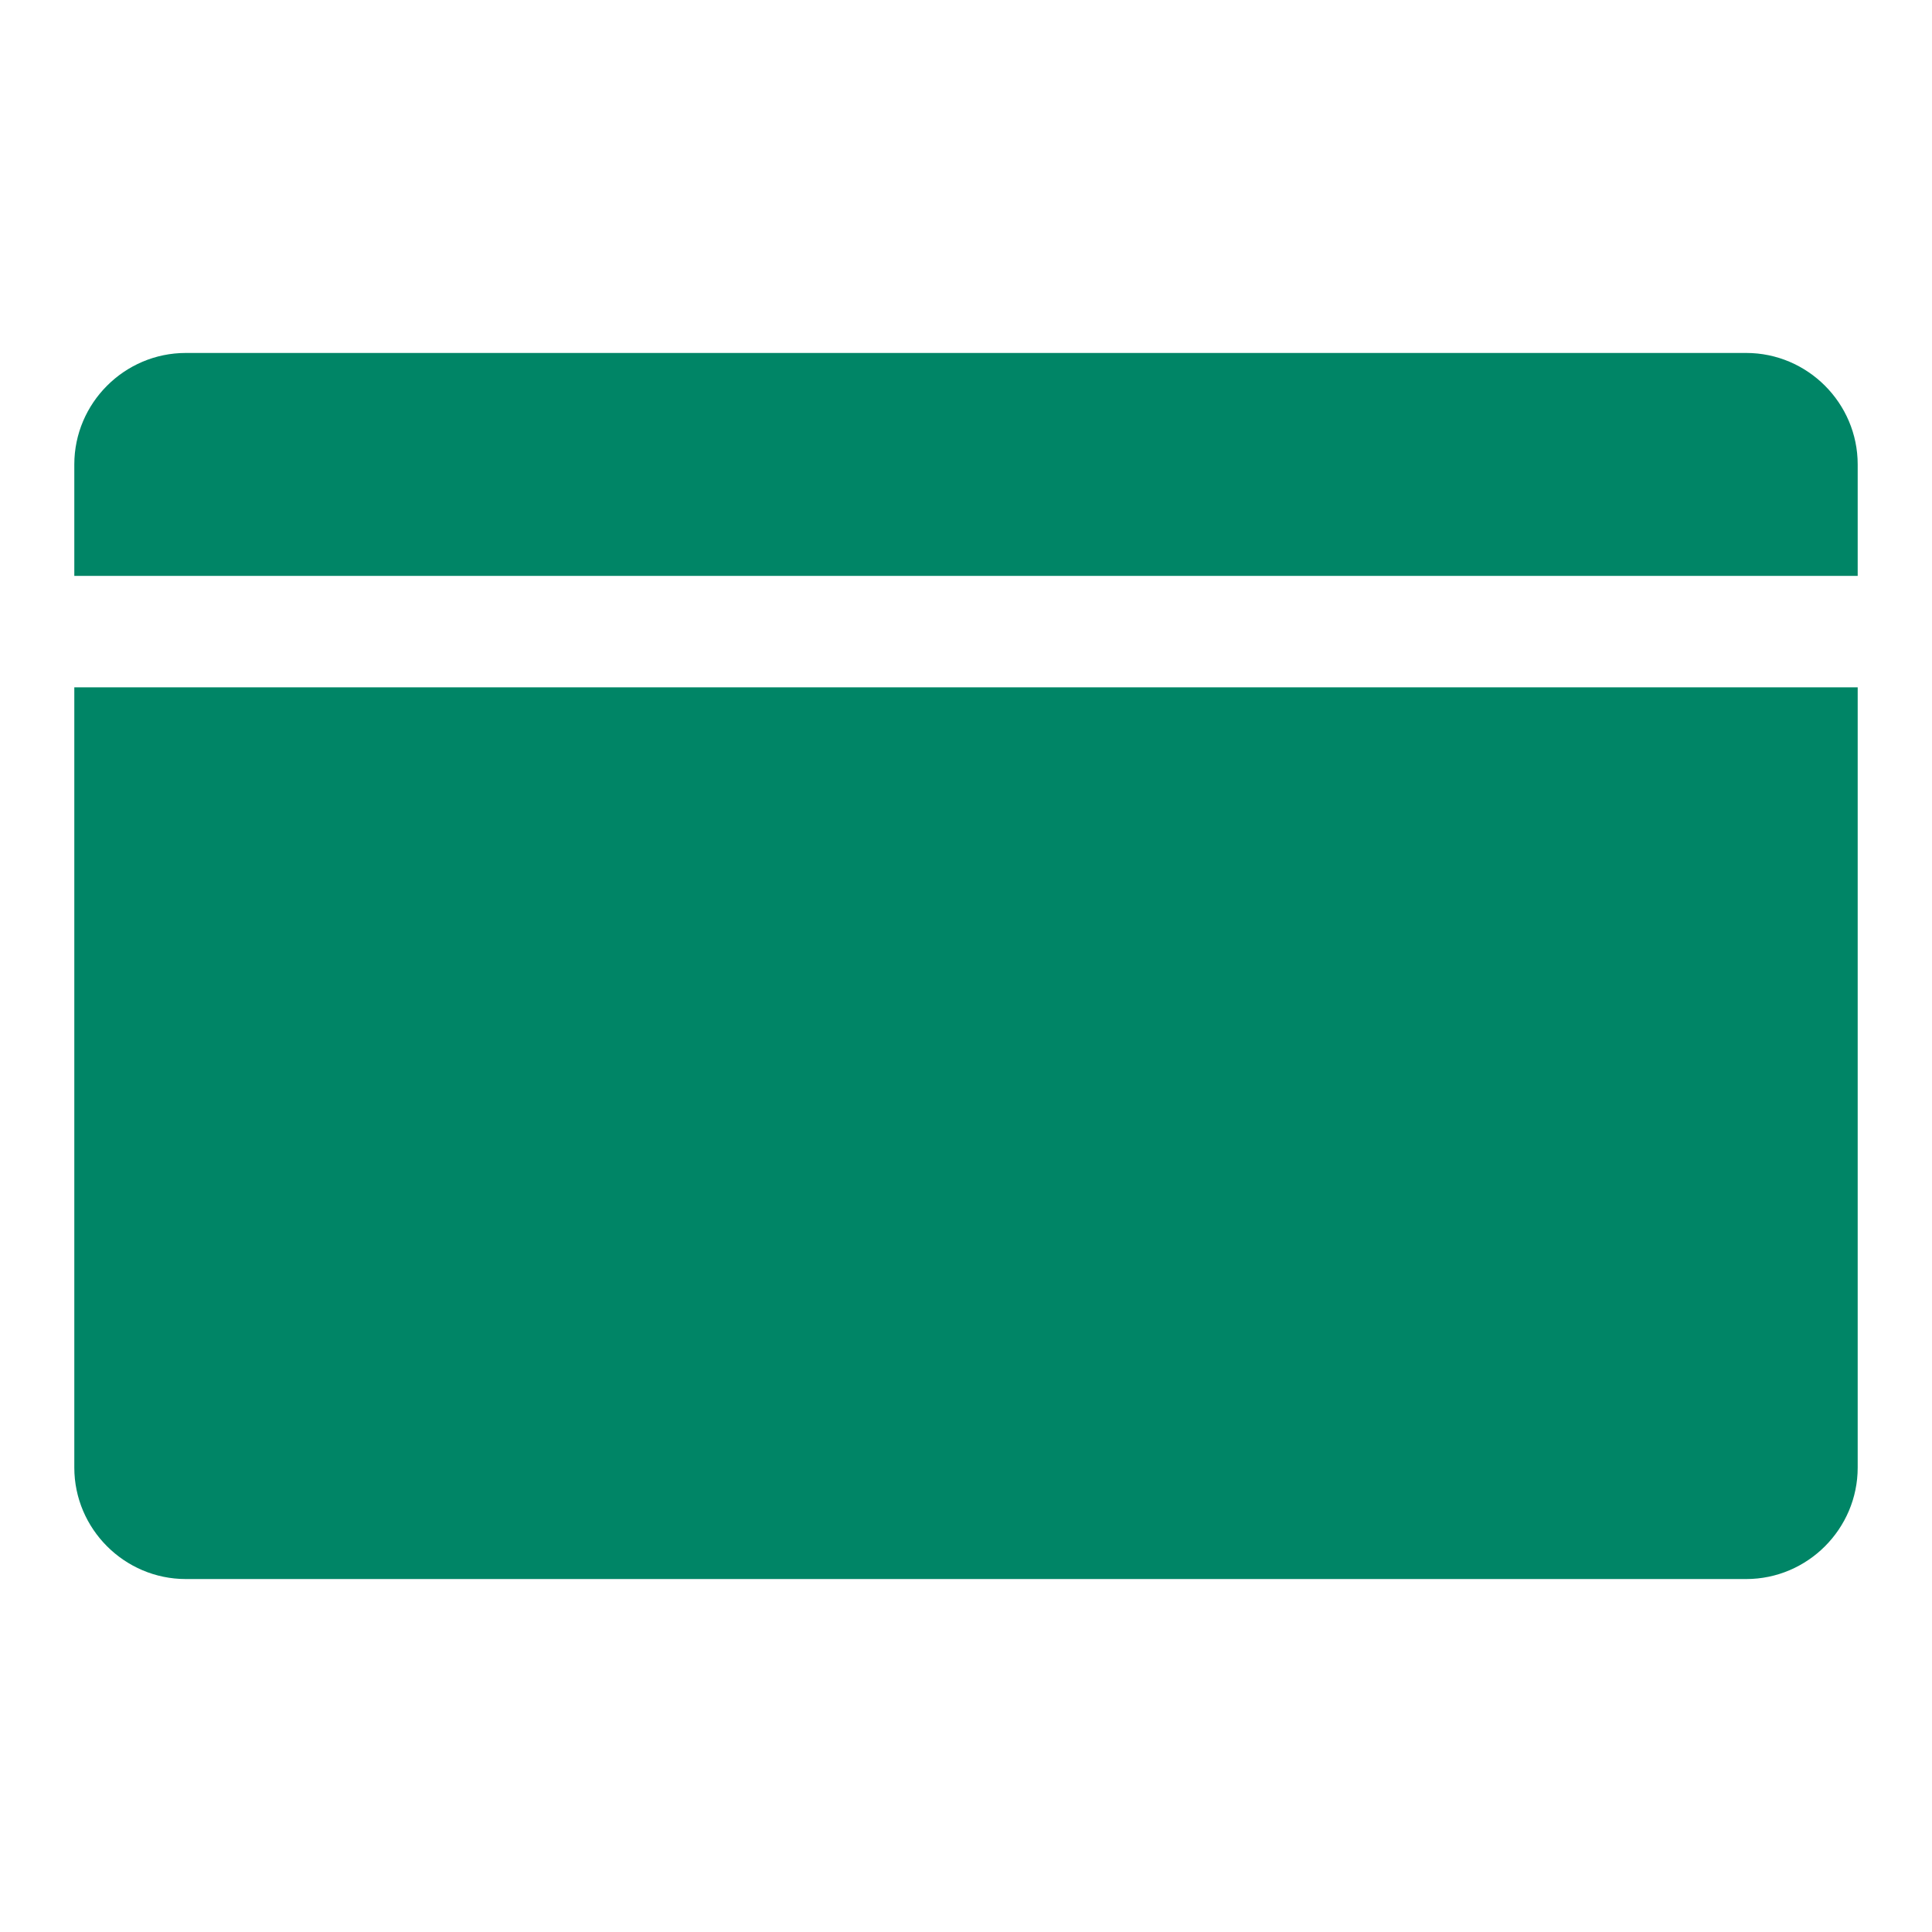 <svg xmlns="http://www.w3.org/2000/svg" width="52" height="52" viewBox="0 0 52 52"><path d="M47 9.5H5c-1.65 0-3 1.35-3 3v3h48v-3c0-1.65-1.35-3-3-3zM2 39.5c0 1.65 1.35 3 3 3h42c1.65 0 3-1.35 3-3v-21H2v21z" fill="#008566"/></svg>